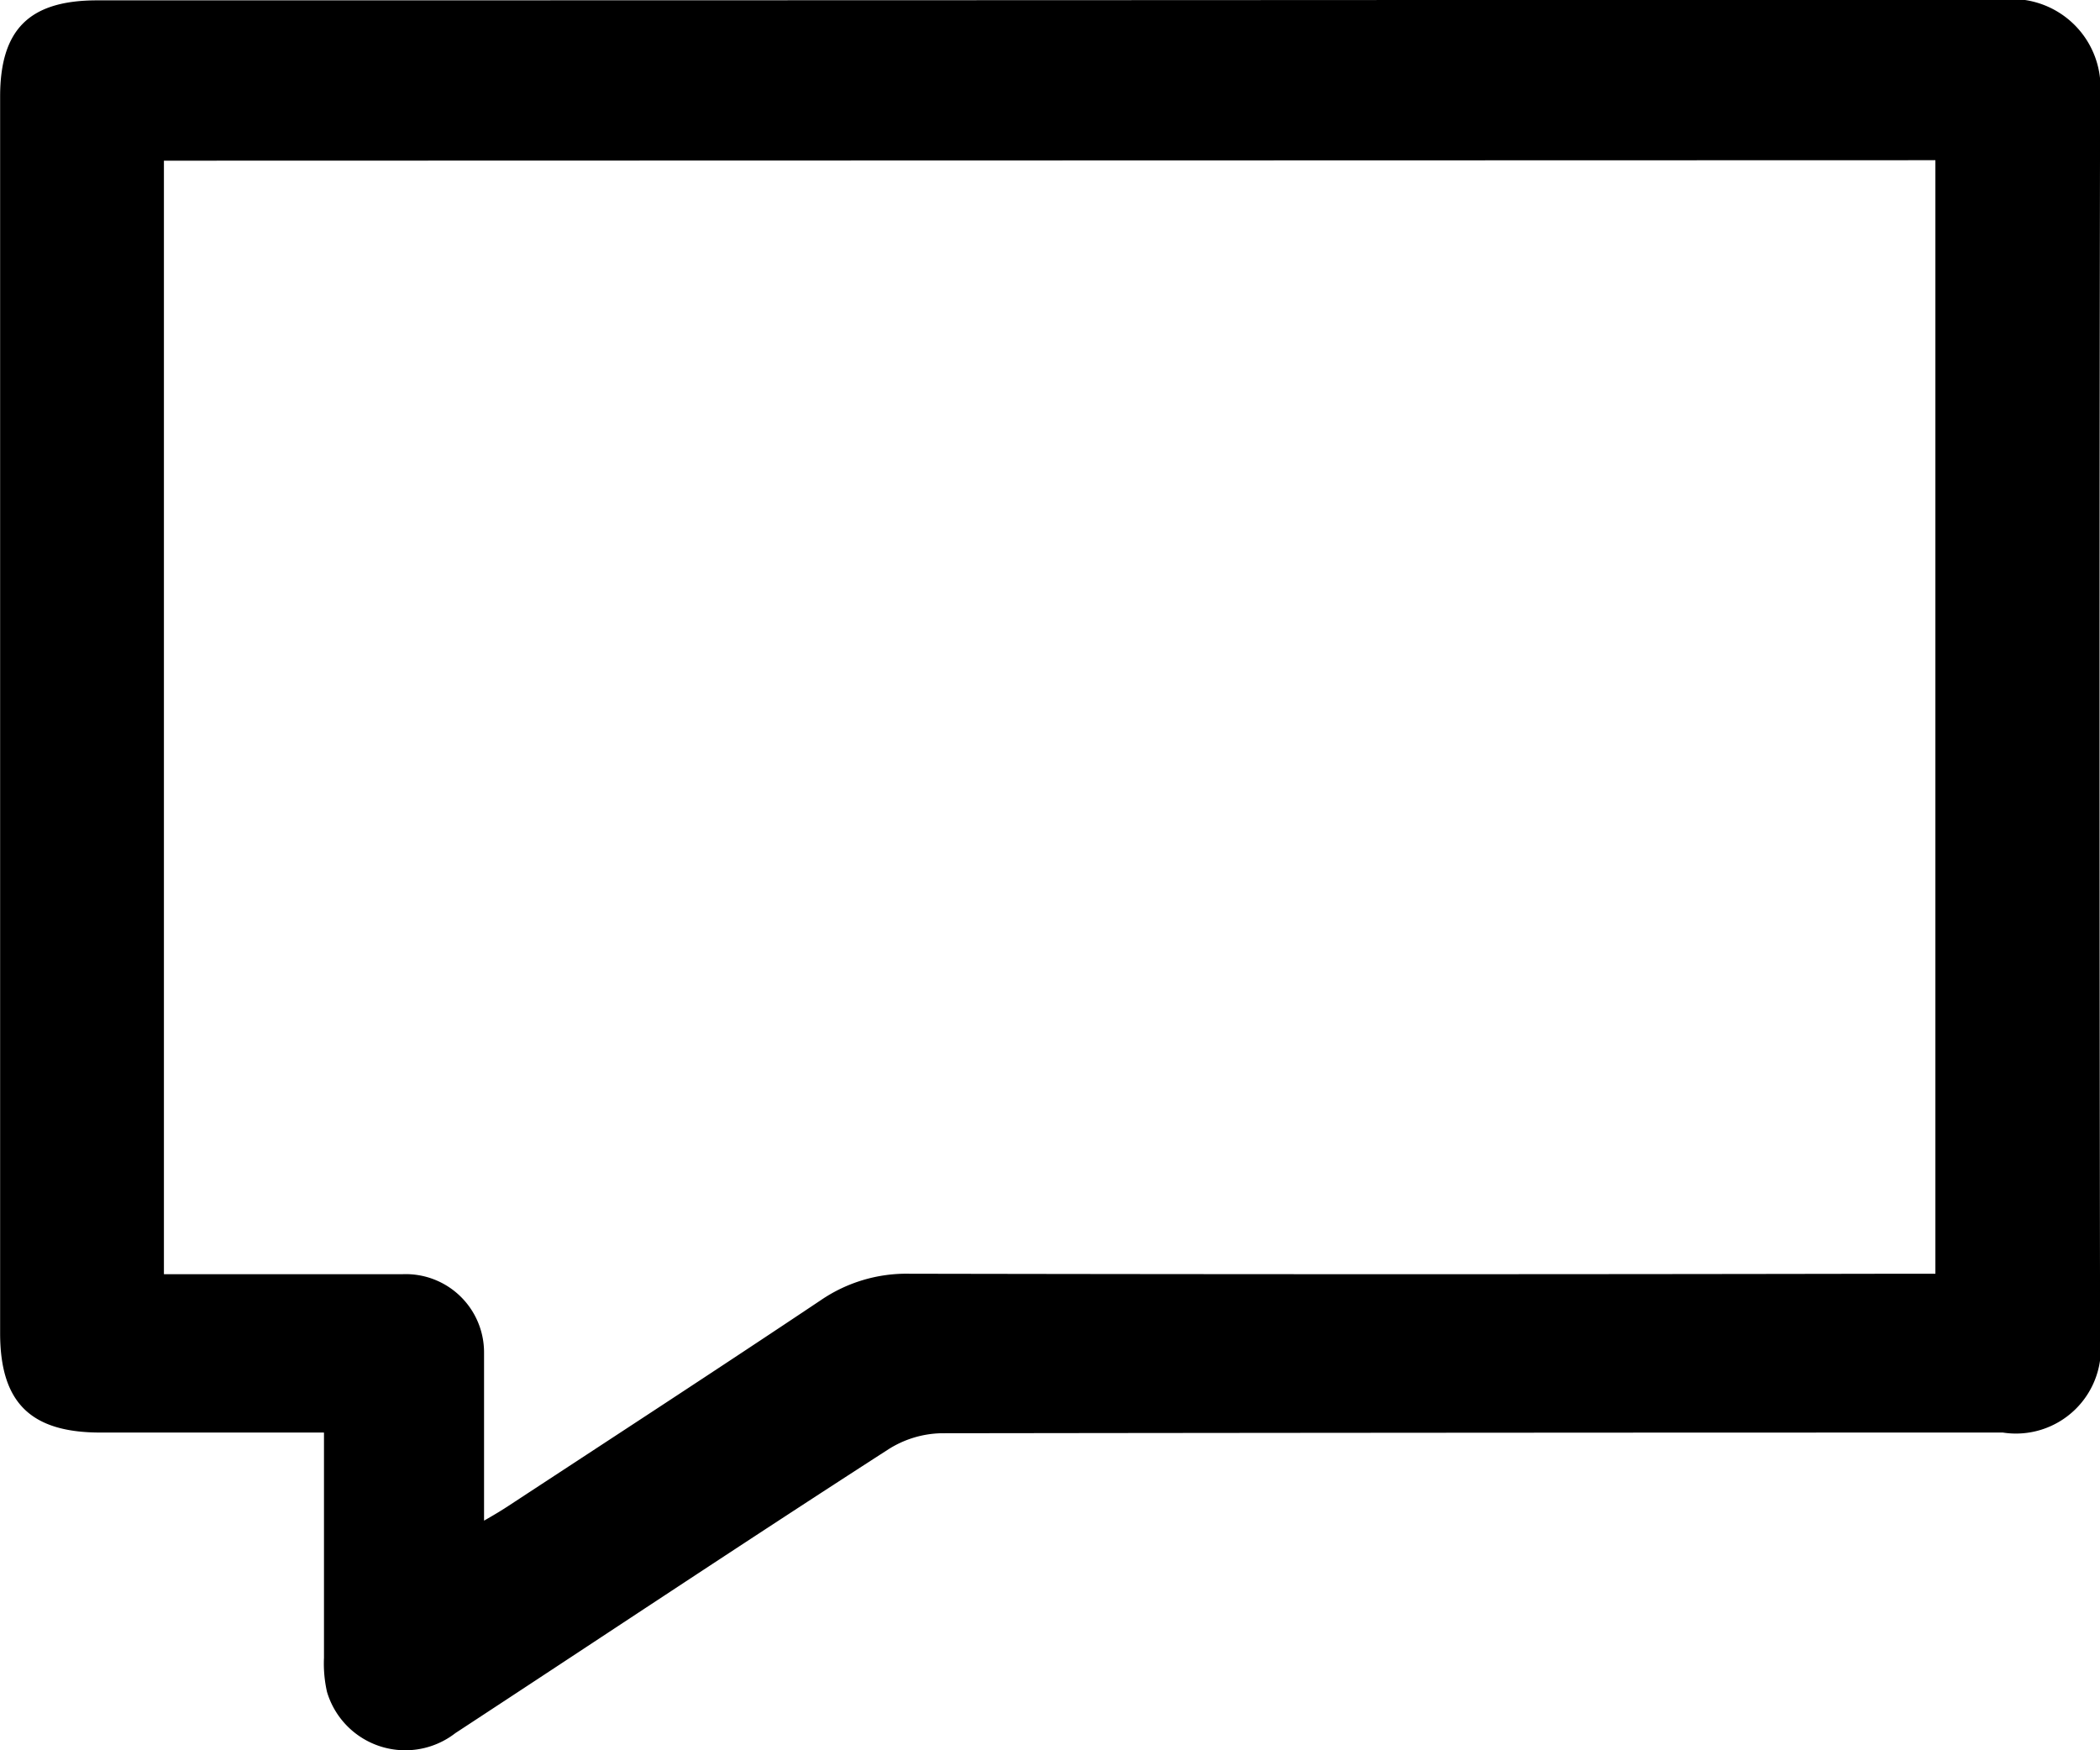 <svg xmlns="http://www.w3.org/2000/svg" xmlns:xlink="http://www.w3.org/1999/xlink" viewBox="-3873 -7089 18 15">
  <defs>
    <style>
      .cls-1 {
        fill: none;
      }

      .cls-2 {
        clip-path: url(#clip-path);
      }

      .cls-3 {
        fill-rule: evenodd;
      }
    </style>
    <clipPath id="clip-path">
      <path id="Path_4558" data-name="Path 4558" class="cls-1" d="M0-354.6H18v15H0Z" transform="translate(0 354.6)"/>
    </clipPath>
  </defs>
  <g id="Group_4890" data-name="Group 4890" transform="translate(-3873 -7089)">
    <g id="Group_4889" data-name="Group 4889" class="cls-2">
      <g id="Group_4885" data-name="Group 4885" transform="translate(0 0)">
        <path id="Path_4554" data-name="Path 4554" class="cls-3" d="M-31.327-31.173v9.543h.244c.6,0,1.2,0,1.8,0a.671.671,0,0,1,.7.674c0,.113,0,.226,0,.338,0,.355,0,.71,0,1.1.1-.057.155-.091.213-.129.892-.585,1.786-1.167,2.673-1.76a1.3,1.3,0,0,1,.761-.227q4.257.008,8.515,0h.278v-9.543Zm1.369,10.9h-1.914c-.6,0-.859-.259-.859-.853q0-5.3,0-10.595c0-.578.251-.826.832-.826q8.162,0,16.324-.006a.759.759,0,0,1,.844.827q-.01,5.318,0,10.637a.728.728,0,0,1-.834.816q-4.548,0-9.1.006a.88.88,0,0,0-.451.137c-1.242.8-2.475,1.622-3.713,2.433a.7.7,0,0,1-1.1-.353,1.1,1.1,0,0,1-.026-.293c0-.633,0-1.267,0-1.929" transform="translate(32.732 32.55)"/>
      </g>
    </g>
  </g>
</svg>
